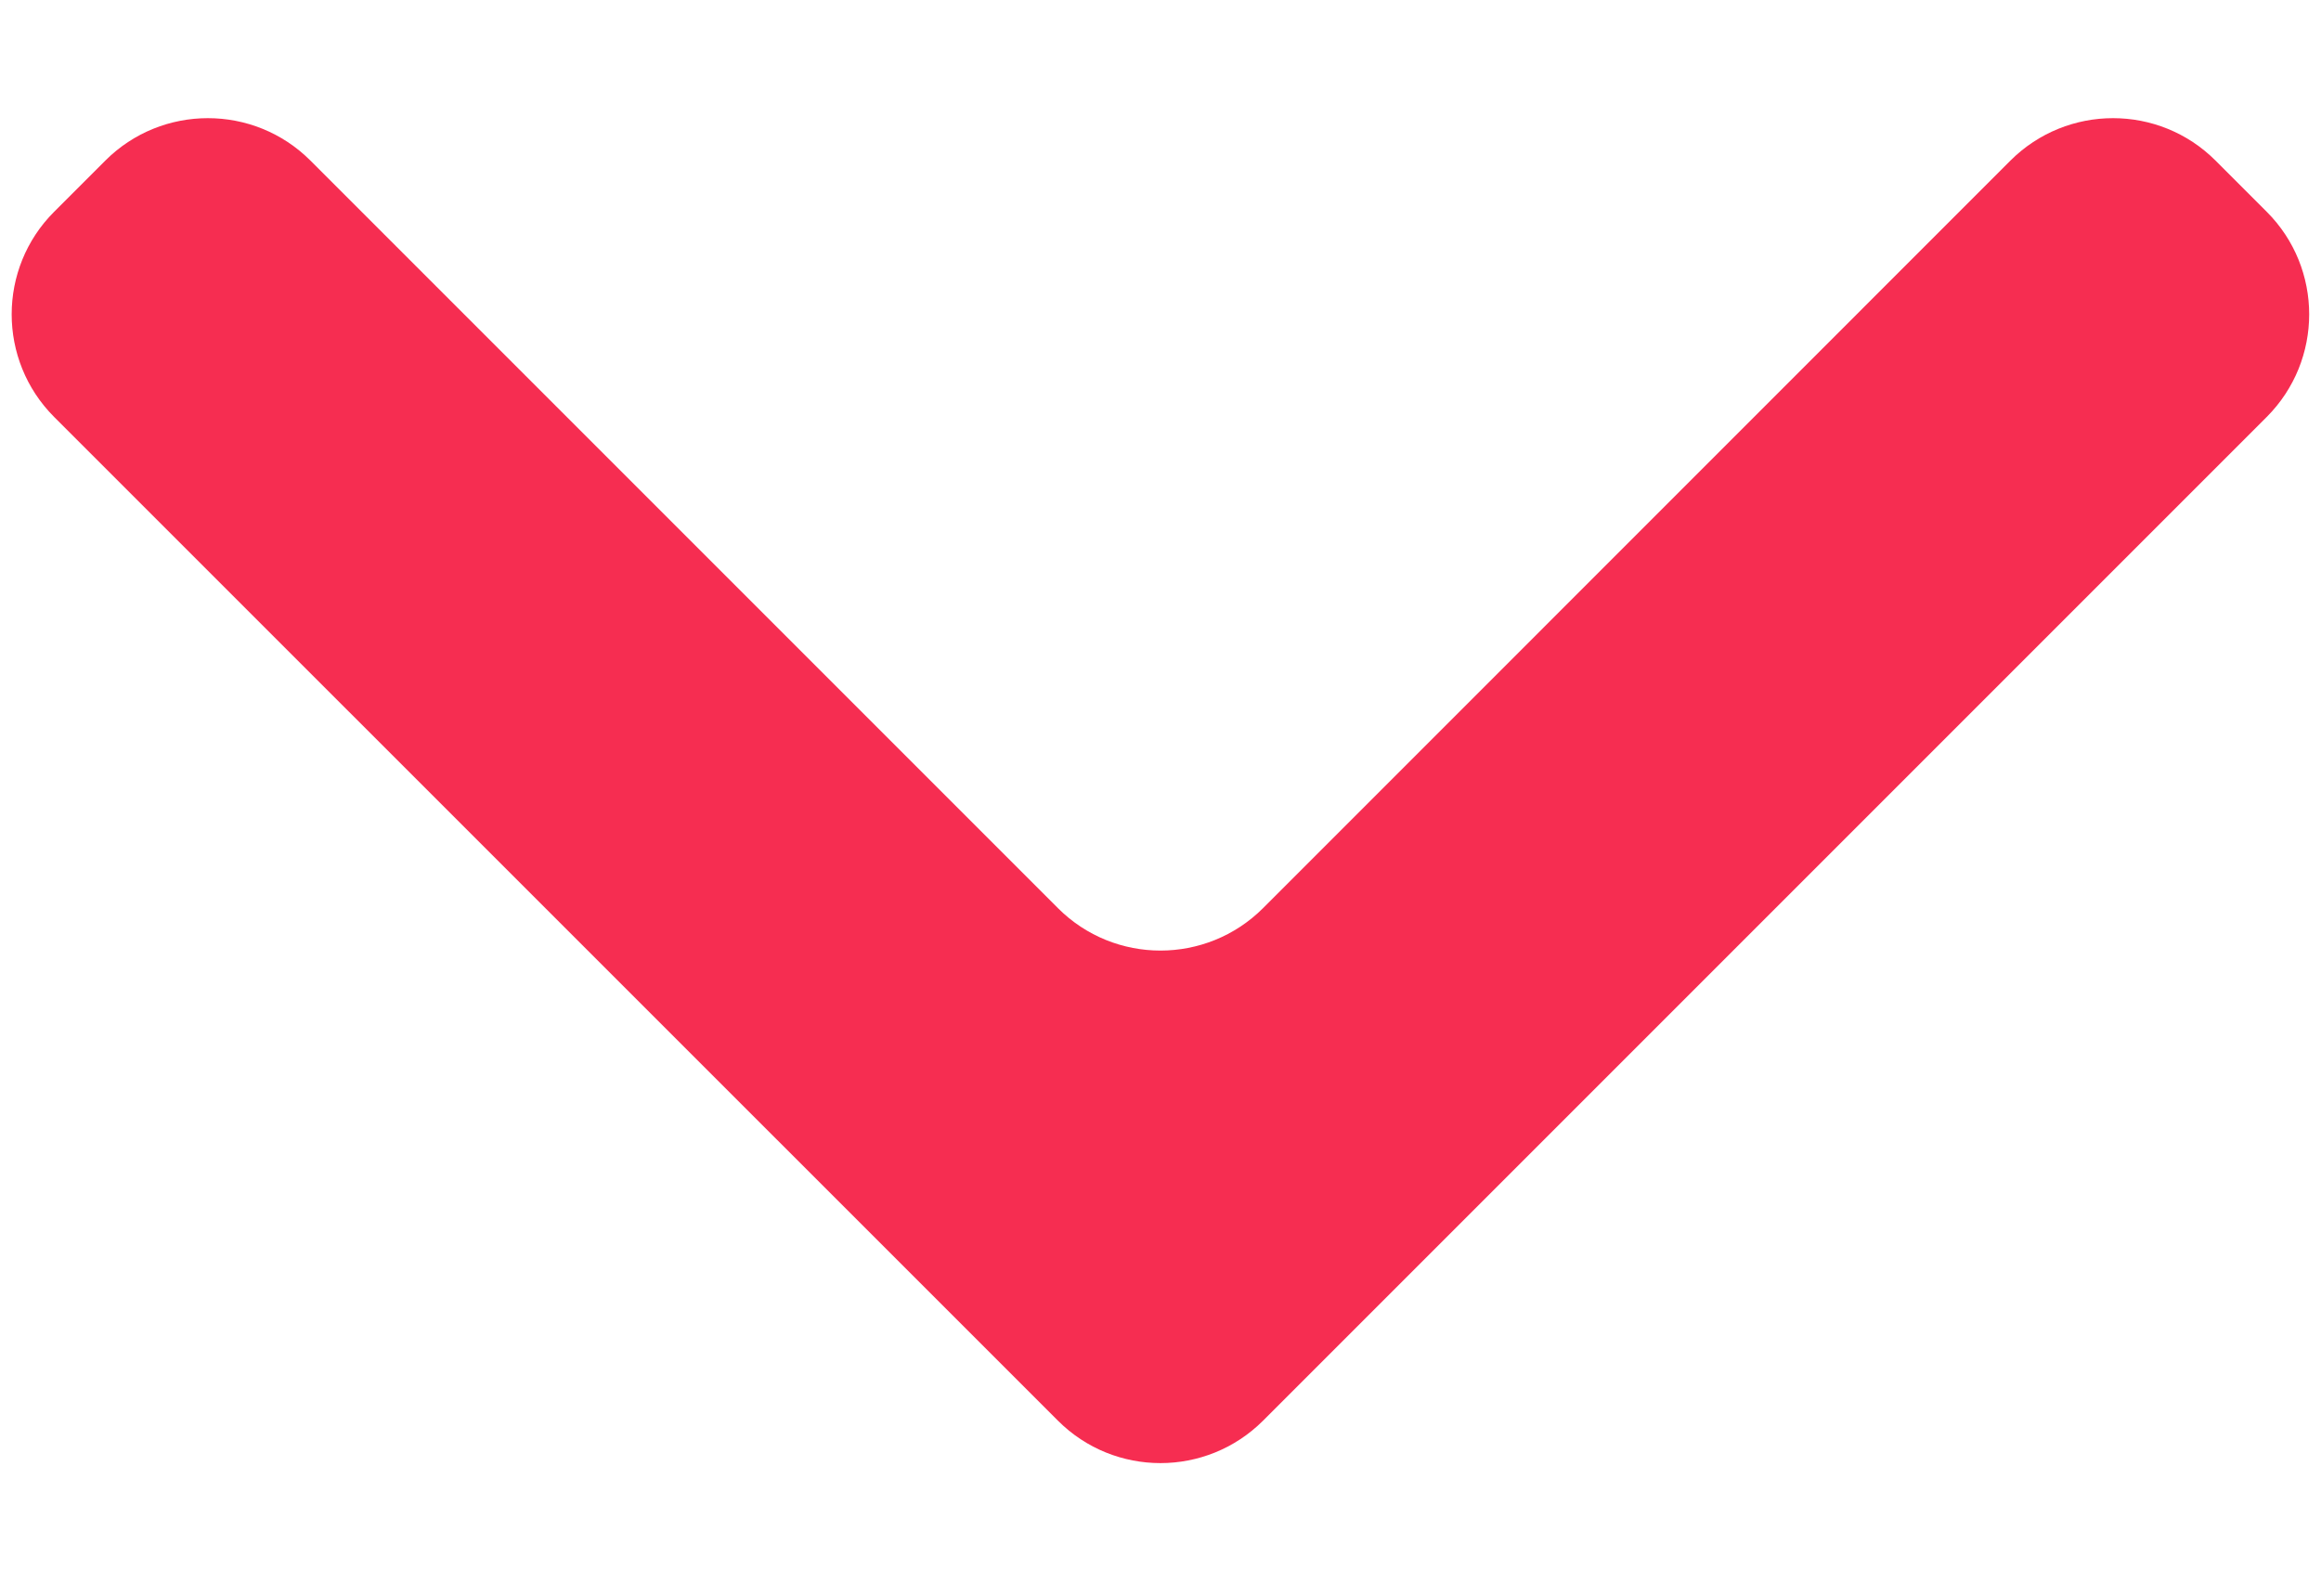 <svg width="16" height="11" viewBox="0 0 16 11" fill="none" xmlns="http://www.w3.org/2000/svg">
<path d="M15.273 1.107C14.883 0.717 14.25 0.717 13.859 1.107L8.707 6.26C8.316 6.65 7.683 6.65 7.293 6.26L2.14 1.107C1.75 0.717 1.116 0.717 0.726 1.107L0.373 1.46C-0.017 1.85 -0.017 2.483 0.373 2.874L7.293 9.793C7.683 10.183 8.316 10.183 8.707 9.793L15.626 2.874C16.016 2.483 16.016 1.85 15.626 1.46L15.273 1.107Z" fill="#F62D51"/>
</svg>

